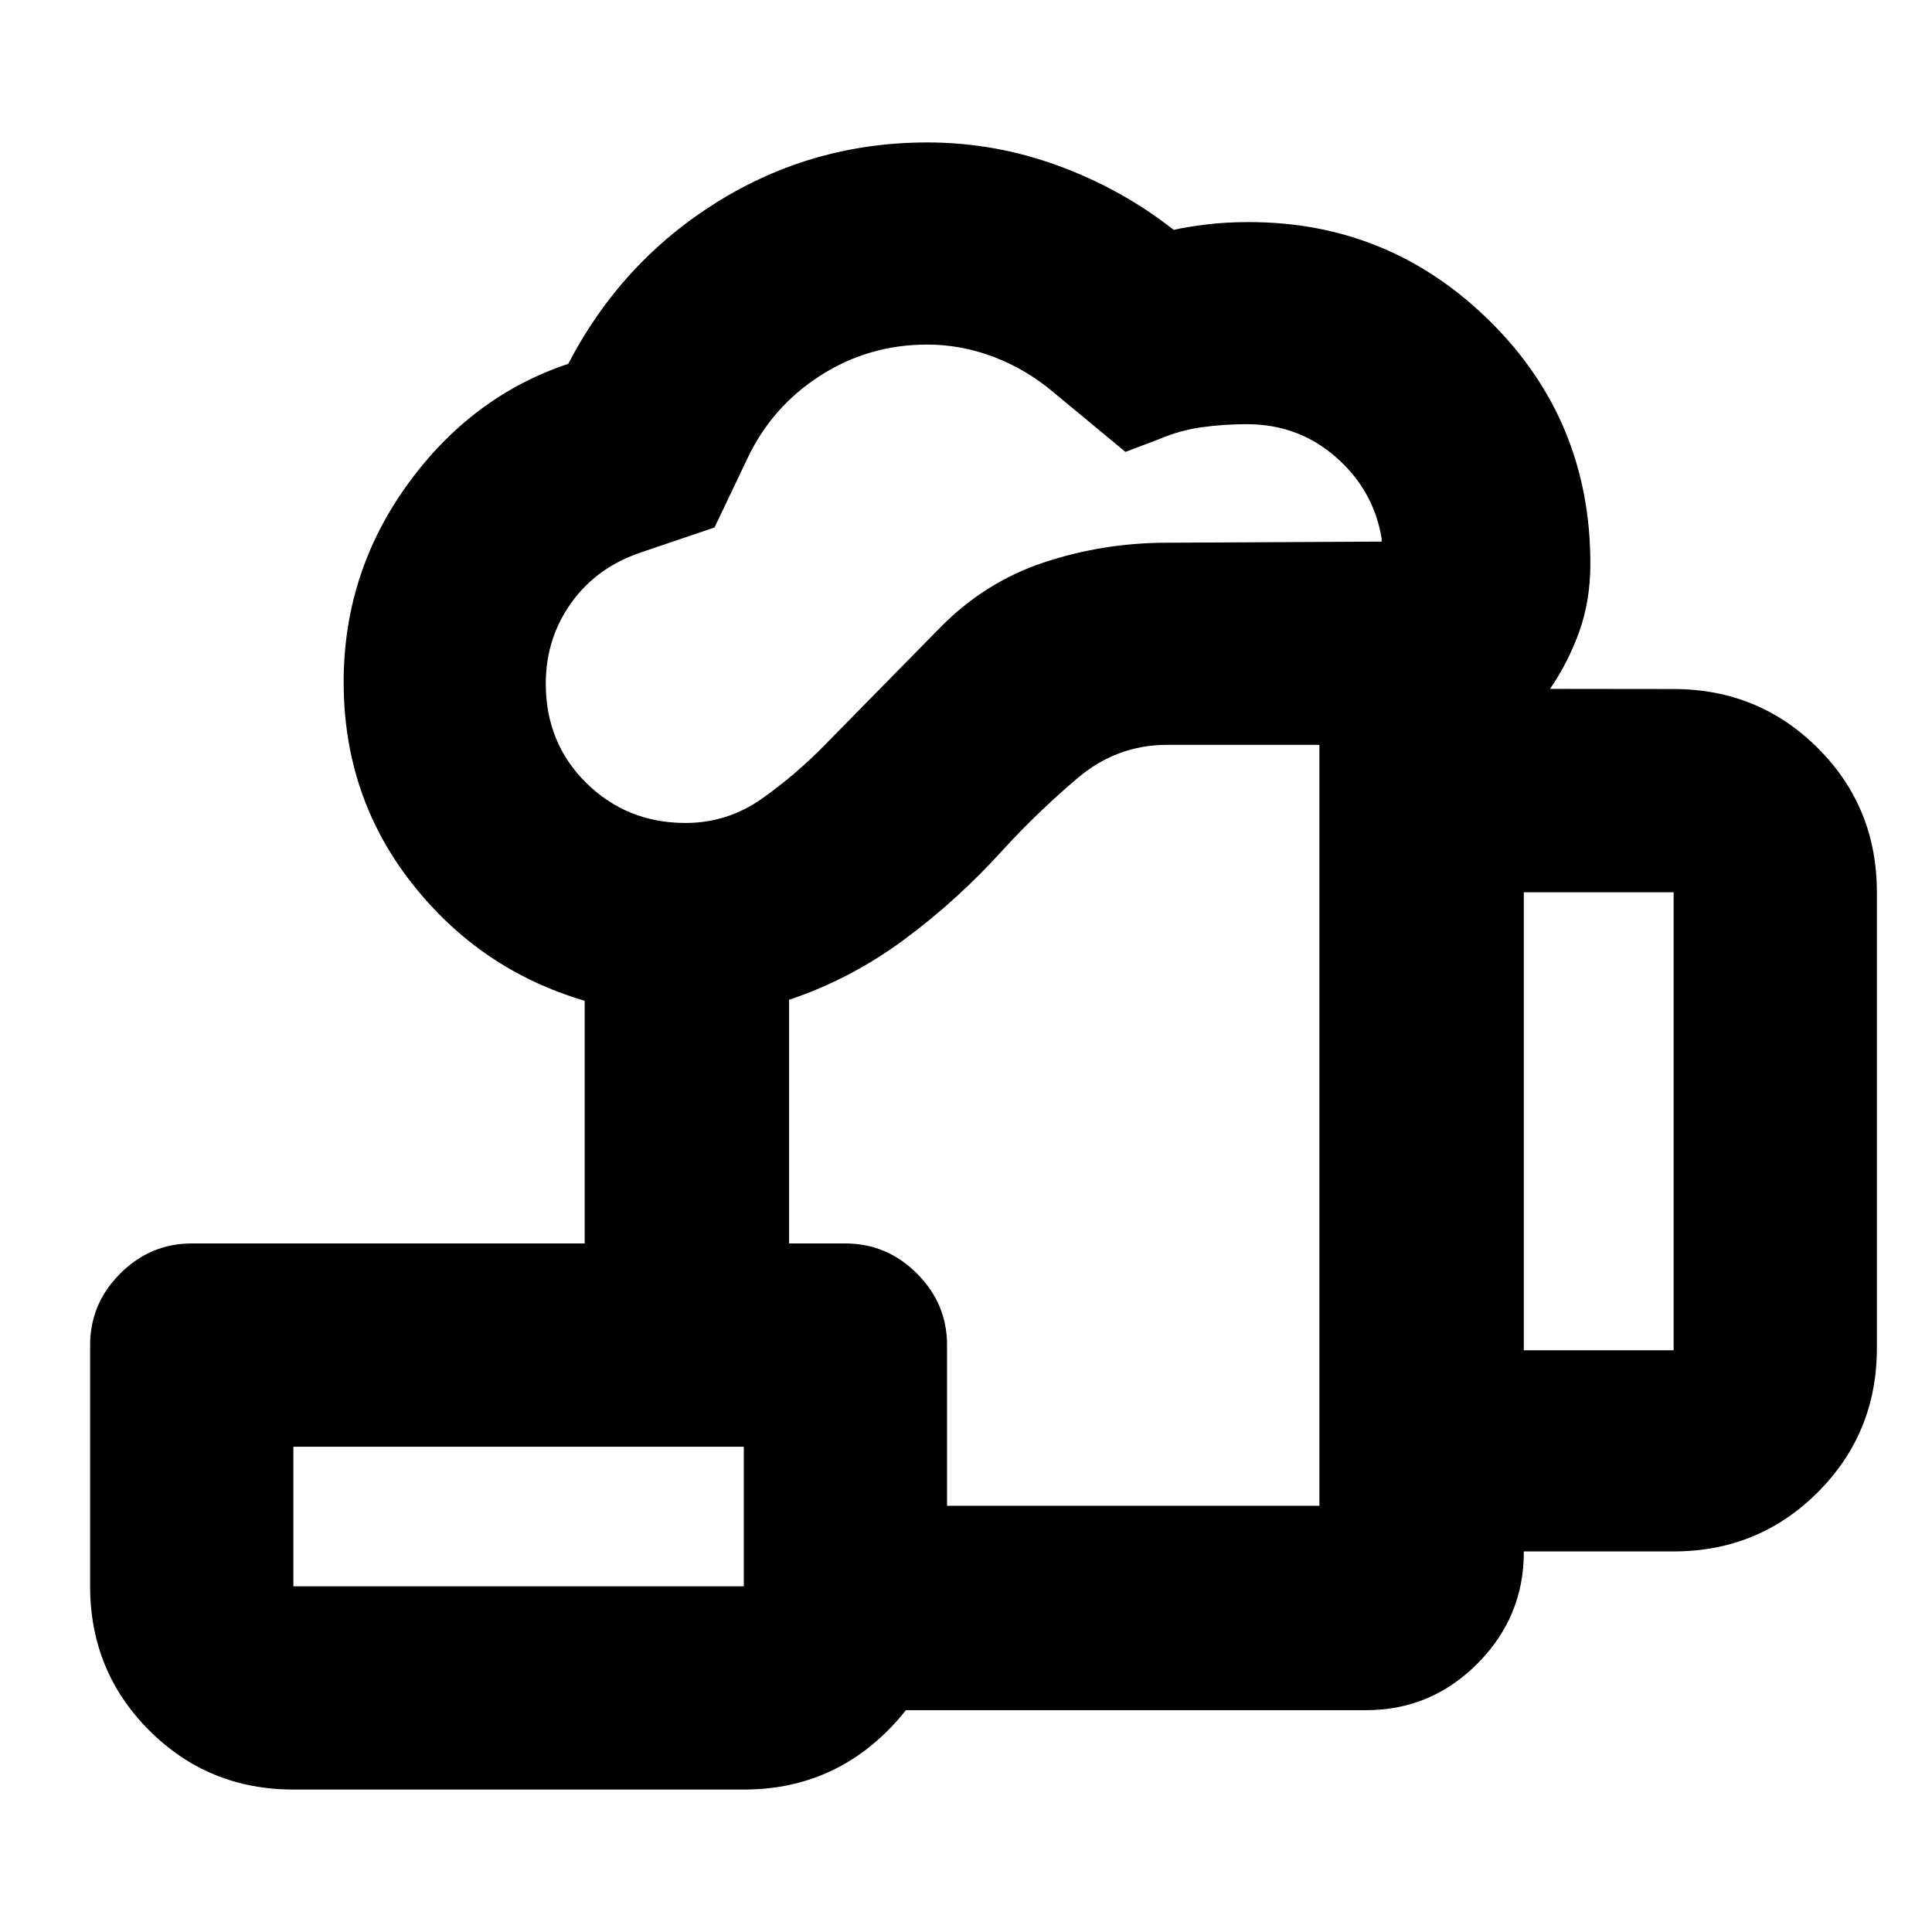 <svg xmlns="http://www.w3.org/2000/svg" height="24" viewBox="0 -960 960 960" width="24"><path d="M369.59-110.22v-101.56h286.02v-378.11h-75.7q-25.05 0-44.66 16.68-19.62 16.69-36.42 34.99-23 25.5-49.69 45.19-26.68 19.68-57.05 29.81v121.09H290.52v-120.59q-52.07-15.32-85.91-58.45-33.85-43.12-33.85-99.88 0-54.36 31.76-98.25 31.76-43.9 79.83-59.9 26.39-50.76 73.96-80.39 47.58-29.63 104.52-29.63 33.28 0 64.81 11.5t57.58 31.94q6.19-1.44 16.05-2.66 9.86-1.21 21.27-1.21 70 0 119.85 49.31 49.85 49.32 49.85 120.38 0 18.31-5.47 33.67-5.47 15.35-14.57 28.59l61.47.07q42.24.06 71.59 29.35 29.35 29.28 29.35 71.65v226.52q0 42.24-29.38 71.62-29.38 29.38-71.62 29.38h-74.44v.5q0 32.07-23.02 55.23-23.03 23.16-55.37 23.16H369.59Zm-28.93-440.85q20.85 0 38.03-12.15t31.98-27.45l56.04-57.04q22.48-23.03 52.02-32.82 29.53-9.8 61.18-9.8l106.63-.56v-1.5q-3.95-23.96-22.65-40.39-18.7-16.44-44.35-16.44-11.43 0-22.3 1.5-10.87 1.5-21.31 5.94l-16.71 6.32-35.72-29.58q-13.44-11.37-29.59-17.56-16.15-6.18-33.19-6.18-29.08 0-53.15 15.45-24.08 15.45-36.31 41.4l-16.2 34.02-36.15 12.26q-22.24 7.37-34.98 25.1-12.73 17.73-12.73 40.22 0 29.55 20.16 49.41 20.16 19.85 49.3 19.85Zm416.51 262.03h74.44v-227.59h-74.44v227.59ZM145.78-171.78h223.81v-69.35H145.78v69.35Zm0 101q-42.24 0-71.62-29.38-29.38-29.38-29.38-71.62v-119.85q0-20.59 14.96-35.55 14.95-14.95 35.54-14.95h324.81q20.58 0 35.54 14.95 14.96 14.96 14.96 35.55v119.85q0 42.24-29.38 71.62-29.38 29.38-71.62 29.38H145.78Zm0-101h223.81-223.81ZM523.85-400.8Z"/></svg>